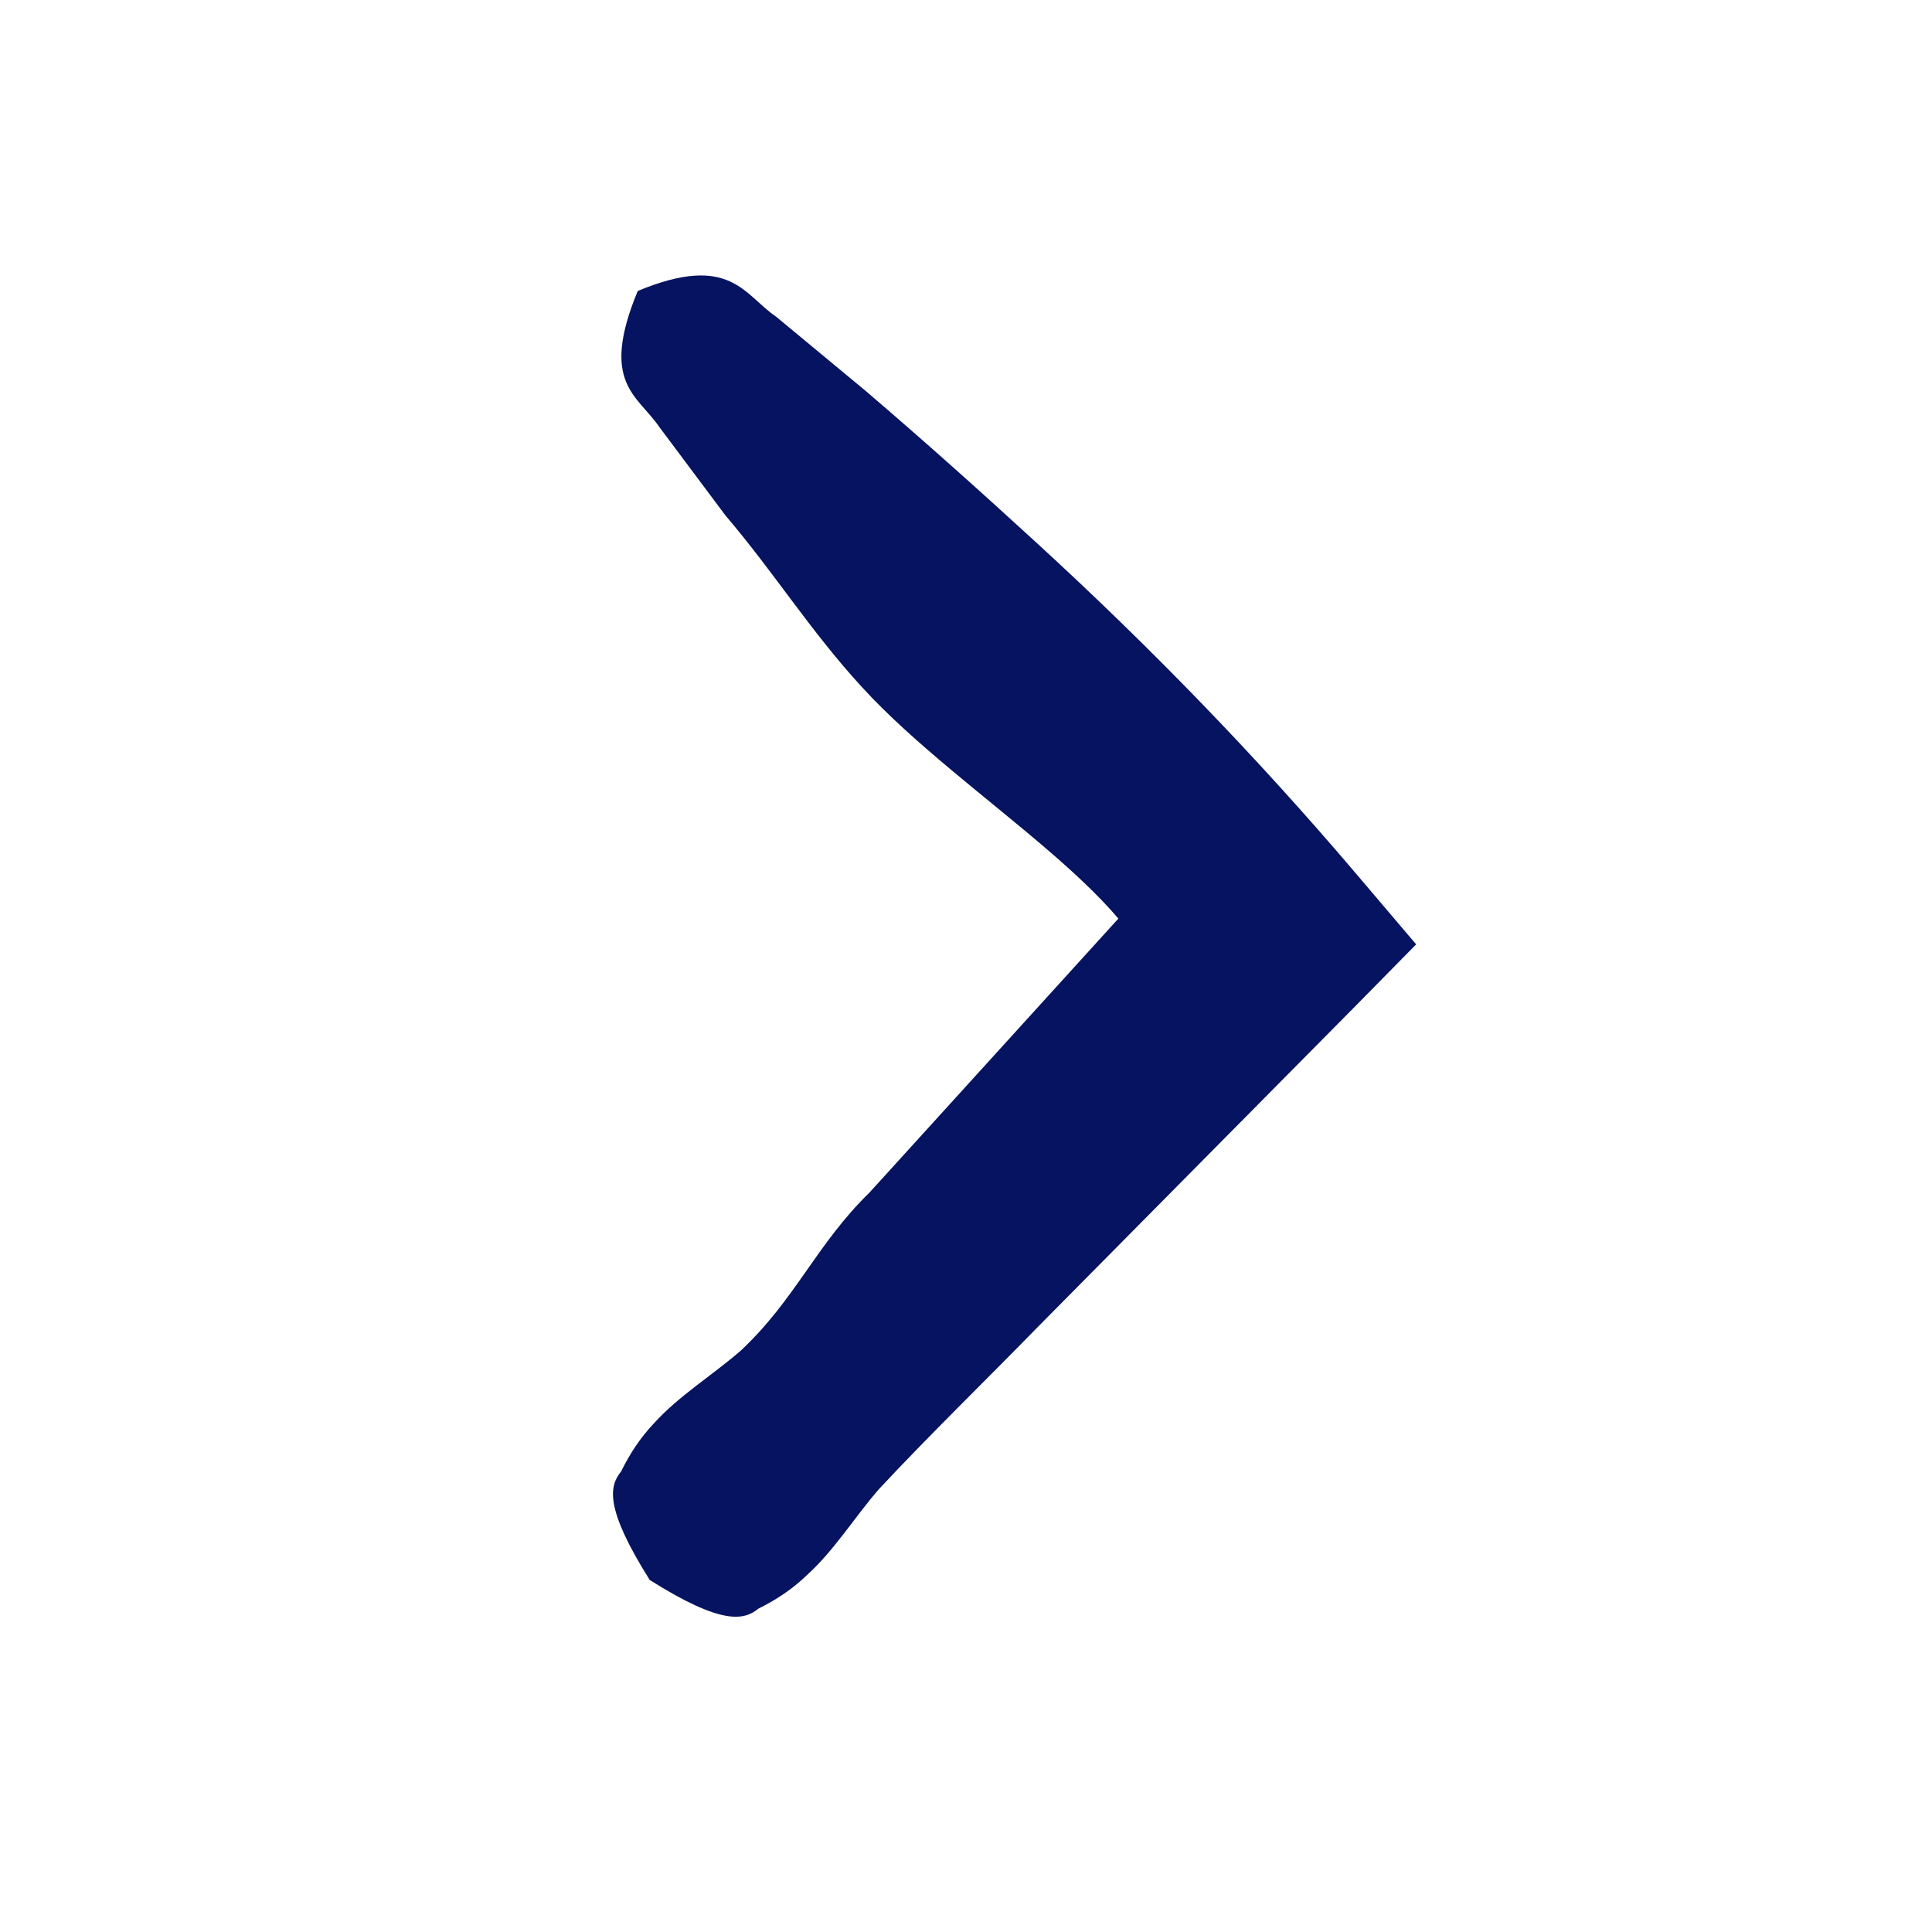 <svg xmlns="http://www.w3.org/2000/svg" width="10" height="10"><path fill="#fff" d="M-74-30h218v95H-74z"/><circle cx="124.277" cy="4.504" r="2.875" fill="none" stroke="#051360" stroke-miterlimit="10"/><path fill="#051360" d="M122.865 4.541s.049-.276.137-.413c.087-.126.214-.071.365-.117.303-.048.706-.052 1.11-.04.404.019.809.037 1.111.051.075.001.146.013.207.022.062.01.115.044.159.028.045.036.08.2.104.282.024.109.037.167.037.167s-.013.059-.035.168c-.023.082-.057.246-.101.283-.045-.016-.098.019-.159.03-.062.01-.131.023-.207.025-.303.018-.707.041-1.11.064-.404.018-.808.018-1.111-.026-.151-.044-.277.013-.366-.113-.089-.136-.141-.41-.141-.411zM126.081 6.083s.243-.144.413-.16c.164-.009.224.138.378.238.276.23.601.578.912.938.308.363.616.727.847.999.06.066.105.135.148.194.041.061.059.13.105.157.009.063-.084.205-.125.28-.061.095-.094.146-.094.146s-.053.028-.152.083c-.078.034-.227.116-.289.103-.023-.049-.092-.071-.148-.118s-.121-.098-.183-.162c-.254-.251-.593-.586-.931-.921-.335-.339-.656-.688-.864-.982-.089-.161-.23-.232-.209-.394.03-.17.192-.401.192-.401z"/><circle cx="94.289" cy="4.234" r="2.875" fill="none" stroke="#051360" stroke-miterlimit="10"/><path fill="#051360" d="M96.081 6.083s.243-.144.413-.16c.164-.009.224.138.378.238.276.23.601.578.912.938.308.363.616.727.847.999.06.066.105.135.148.194.041.061.059.13.105.157.009.063-.084.205-.125.28-.061.095-.094.146-.094.146s-.053.028-.152.083c-.078.034-.227.116-.289.103-.023-.049-.092-.071-.148-.118s-.121-.098-.183-.162c-.254-.251-.593-.586-.931-.921-.335-.339-.656-.688-.864-.982-.089-.161-.23-.232-.209-.394.03-.17.192-.401.192-.401zM92.865 4.541s.049-.276.137-.413c.087-.126.214-.071.365-.117.303-.048.706-.052 1.11-.04.404.019.809.037 1.111.051.075.001.146.013.207.022.062.01.115.044.159.028.045.036.08.2.104.282.024.109.037.167.037.167s-.013.059-.035.168c-.023.082-.057.246-.101.283-.045-.016-.098.019-.159.03-.062.01-.131.023-.207.025-.303.018-.707.041-1.11.064-.404.018-.808.018-1.111-.026-.151-.044-.277.013-.366-.113-.089-.136-.141-.41-.141-.411z"/><path fill="#051360" d="M94.451 2.916s.276.045.415.131c.128.086.073.213.121.364.053.302.062.706.055 1.11-.014.404-.026.809-.037 1.112 0 .076-.011.145-.02.207s-.043.116-.025.16c-.036.045-.199.083-.28.108-.109.025-.167.039-.167.039s-.059-.012-.168-.033c-.082-.022-.247-.054-.284-.097.016-.045-.021-.098-.032-.159-.011-.062-.024-.13-.027-.206-.021-.303-.051-.706-.079-1.11-.022-.403-.028-.807.012-1.111.042-.152-.017-.277.108-.368.134-.092.408-.147.408-.147z"/><circle cx="64.01" cy="4.073" r="2.875" fill="none" stroke="#051360" stroke-miterlimit="10"/><g fill="#051360"><path d="M66.14 5.81s.782.63 1.534 1.298c.379.329.758.658 1.043.905.148.116.236.254.295.355.066.09.048.209.048.209l-.389.449s-.114.037-.214-.017c-.107-.042-.258-.109-.394-.239-.286-.245-.668-.572-1.05-.899-.77-.645-1.509-1.327-1.509-1.326zM36.637 1.506c.234.372.21.486.148.563-.046.092-.102.174-.168.246-.132.145-.304.25-.451.378-.285.267-.389.547-.668.82L34 5.162v-.681c0 .514 1.006 1.063 1.539 1.647.268.292.449.587.706.889l.341.456c.113.166.312.227.113.705-.479.199-.55-.021-.716-.134l-.462-.383c-.302-.258-.598-.523-.89-.79-.584-.535-1.136-1.104-1.649-1.709l-.312-.367.311-.315 1.648-1.667c.272-.279.554-.551.82-.837.128-.148.232-.319.378-.451.071-.067.153-.123.246-.168.077-.061.192-.085.564.149zM3.363 8.178c-.234-.372-.21-.486-.148-.562.046-.094.101-.176.168-.247.132-.146.304-.25.451-.378.285-.267.389-.548.668-.82L6 4.522v.681c0-.514-1.006-1.063-1.539-1.647-.268-.292-.449-.586-.706-.888l-.341-.456c-.113-.167-.312-.227-.113-.706.479-.199.55.021.716.133l.462.383c.302.258.598.523.89.791.584.535 1.136 1.104 1.649 1.708l.312.367-.311.316L5.37 6.87c-.272.279-.554.552-.82.837-.128.147-.232.319-.378.45-.071.068-.153.123-.246.169-.076.062-.191.086-.563-.148zM-21.665 6.479c-.372.234-.486.21-.562.148-.093-.046-.175-.102-.246-.168-.146-.132-.25-.303-.378-.451-.267-.285-.548-.31-.82-.589L-25.32 4h.682c-.515 0-1.063.927-1.648 1.461-.292.267-.586.409-.888.666l-.456.321c-.166.112-.227.302-.705.103-.199-.479.021-.555.134-.721l.383-.463c.258-.302.523-.6.79-.892.535-.584 1.104-1.135 1.709-1.649l.366-.312.315.311 1.666 1.647c.279.273.552.554.837.82.147.128.319.233.451.378.066.071.122.153.168.246.061.076.085.19-.149.563zM-58.335 3.206c.372-.234.486-.21.563-.148.092.046.174.102.246.168.145.131.25.303.378.45.267.286.547.468.82.748L-54.68 6h-.681c.514 0 1.063-1.084 1.647-1.619.292-.267.586-.488.888-.746l.456-.36c.167-.113.227-.321.706-.122.199.479-.021.545-.134.711l-.383.458c-.258.302-.523.597-.791.889-.535.584-1.104 1.134-1.708 1.647l-.367.312-.315-.312-1.666-1.648c-.28-.273-.551-.554-.837-.82-.147-.128-.319-.233-.45-.378-.067-.071-.123-.153-.168-.246-.062-.074-.086-.188.148-.56zM136-17h237v64H136z"/></g><path fill="#fff" d="M151.665 3.206c.384-.246.499-.223.576-.162.093.045.176.101.247.167.146.131.249.304.377.452.267.286.547.475.82.754L155.333 6h-.707c.513 0 1.062-1.093 1.646-1.626.293-.267.587-.49.89-.747l.457-.36c.168-.112.226-.324.717-.112.212.492-.011.554-.123.721l-.382.46c-.257.303-.521.598-.788.891-.534.584-1.104 1.134-1.71 1.646l-.382.323-.325-.322-1.667-1.647c-.279-.273-.551-.554-.837-.82-.148-.128-.321-.231-.452-.376-.066-.072-.122-.154-.167-.248-.062-.078-.084-.194.162-.577zM246.637 1.506c.246.384.224.5.162.576-.045.093-.101.176-.167.248-.131.146-.304.249-.452.377-.286.266-.396.547-.675.82L244 5.175v-.707c0 .512 1.014 1.062 1.548 1.646.267.293.45.587.707.89l.341.457c.111.168.314.226.103.717-.492.212-.56-.011-.728-.123l-.462-.382c-.303-.256-.599-.521-.891-.788-.586-.533-1.137-1.104-1.648-1.71l-.322-.381.321-.326 1.647-1.667c.273-.279.554-.551.82-.837.128-.148.231-.321.377-.452.071-.067.153-.123.247-.167.078-.062.193-.084.577.161z"/><circle cx="274.01" cy="4.073" r="2.875" fill="none" stroke="#fff" stroke-miterlimit="10"/><path fill="#fff" d="M276.148 5.799s.784.629 1.535 1.297c.379.329.758.659 1.043.906.148.115.235.255.293.356.066.091.045.212.046.212l-.4.463c.001 0-.116.039-.216-.014-.109-.042-.26-.107-.396-.238-.286-.245-.668-.571-1.05-.898-.771-.645-1.508-1.327-1.508-1.327z"/><circle cx="304.289" cy="4.234" r="2.875" fill="none" stroke="#fff" stroke-miterlimit="10"/><circle cx="334.277" cy="4.504" r="2.875" fill="none" stroke="#fff" stroke-miterlimit="10"/><g fill="#fff"><path d="M332.865 4.541s.049-.229.137-.341c.088-.106.215-.056.365-.09.303-.044.707-.053 1.111-.042.404.015.808.03 1.111.042.075.001.145.011.206.019.062.008.115.037.16.023.044.03.079.166.104.232.024.09.037.139.037.139s-.013.048-.035.139c-.023.067-.058.204-.102.234-.044-.013-.098.016-.159.025-.062.008-.131.019-.207.021-.303.015-.706.035-1.11.055-.403.016-.808.012-1.11-.029-.152-.033-.278.019-.367-.086-.089-.114-.141-.341-.141-.341z"/><path d="M332.865 4.541s.049-.229.137-.341c.088-.106.215-.056.365-.09.303-.044.707-.053 1.111-.042.404.015.808.03 1.111.042.075.001.145.011.206.019.062.008.115.037.16.023.044.03.079.166.104.232.024.09.037.139.037.139s-.013.048-.035.139c-.023.067-.058.204-.102.234-.044-.013-.098.016-.159.025-.062.008-.131.019-.207.021-.303.015-.706.035-1.11.055-.403.016-.808.012-1.11-.029-.152-.033-.278.019-.367-.086-.089-.114-.141-.341-.141-.341zM336.081 6.083s.238-.14.407-.154c.161-.008.222.139.375.24.275.23.601.579.912.938.309.363.616.727.848.998.06.066.105.135.148.194.042.061.06.13.106.157.009.062-.081.201-.12.276-.06.093-.092.143-.092.143s-.052.028-.149.08c-.077.034-.224.113-.285.099-.023-.049-.091-.071-.147-.118s-.121-.099-.183-.163c-.254-.251-.592-.586-.93-.921-.334-.339-.656-.689-.865-.981-.089-.161-.23-.233-.21-.394.028-.167.185-.394.185-.394zM306.081 6.083s.238-.14.407-.154c.161-.008.222.139.375.24.275.23.601.579.912.938.309.363.616.727.848.998.06.066.105.135.148.194.042.061.06.13.106.157.009.062-.081.201-.12.276-.06.093-.092.143-.092.143s-.052.028-.149.08c-.077.034-.224.113-.285.099-.023-.049-.091-.071-.147-.118s-.121-.099-.183-.163c-.254-.251-.592-.586-.93-.921-.334-.339-.656-.689-.865-.981-.089-.161-.23-.233-.21-.394.028-.167.185-.394.185-.394zM302.865 4.541s.049-.229.137-.341c.088-.106.214-.056.365-.09.303-.044.707-.053 1.111-.042.403.015.808.03 1.11.042.076.001.146.011.207.019.062.008.115.037.159.023.045.03.08.166.104.232.024.09.037.139.037.139s-.013.048-.035.139c-.023.067-.058.204-.102.234-.044-.013-.098.016-.159.025-.062.008-.131.019-.206.021-.304.015-.707.035-1.111.055-.403.016-.808.012-1.11-.028-.152-.033-.278.019-.367-.086-.088-.114-.14-.341-.14-.342z"/><path d="M304.451 2.916s.229.046.343.132c.107.086.059.213.096.364.048.302.062.706.056 1.11-.01.404-.02.809-.026 1.112-.001.076-.01.146-.017.207s-.035.116-.021.16c-.029.044-.164.082-.231.106-.09.025-.138.039-.138.039s-.049-.012-.14-.033c-.067-.022-.204-.055-.234-.099.013-.044-.018-.098-.027-.159-.009-.062-.021-.131-.023-.207-.02-.303-.045-.706-.069-1.109-.021-.404-.023-.808.014-1.111.031-.152-.022-.277.081-.368.11-.09.336-.144.336-.144zM213.363 8.178c-.246-.384-.224-.499-.162-.576.045-.094.101-.176.167-.247.131-.146.304-.249.452-.377.286-.267.396-.547.675-.82L216 4.509v.707c0-.512-1.014-1.062-1.548-1.646-.267-.292-.45-.587-.707-.89l-.341-.458c-.111-.167-.314-.225-.103-.716.492-.212.56.011.728.123l.462.382c.303.257.599.521.891.789.586.534 1.137 1.104 1.648 1.71l.322.381-.321.326-1.647 1.667c-.273.28-.554.552-.82.838-.128.148-.231.321-.377.452-.071.066-.153.122-.247.167-.078.06-.193.083-.577-.163zM188.335 6.479c-.384.246-.499.224-.576.162-.093-.045-.176-.101-.247-.167-.146-.131-.249-.304-.377-.452-.267-.286-.547-.316-.82-.596L184.667 4h.707c-.513 0-1.062.935-1.646 1.469-.293.267-.587.411-.89.667l-.457.322c-.168.111-.226.304-.717.092-.212-.491.011-.564.123-.731l.382-.465c.257-.303.521-.601.788-.893.534-.584 1.104-1.135 1.71-1.647l.382-.323.325.322 1.667 1.647c.279.273.551.554.837.82.148.128.321.231.452.376.066.072.122.154.167.248.062.075.084.191-.162.575z"/></g></svg>